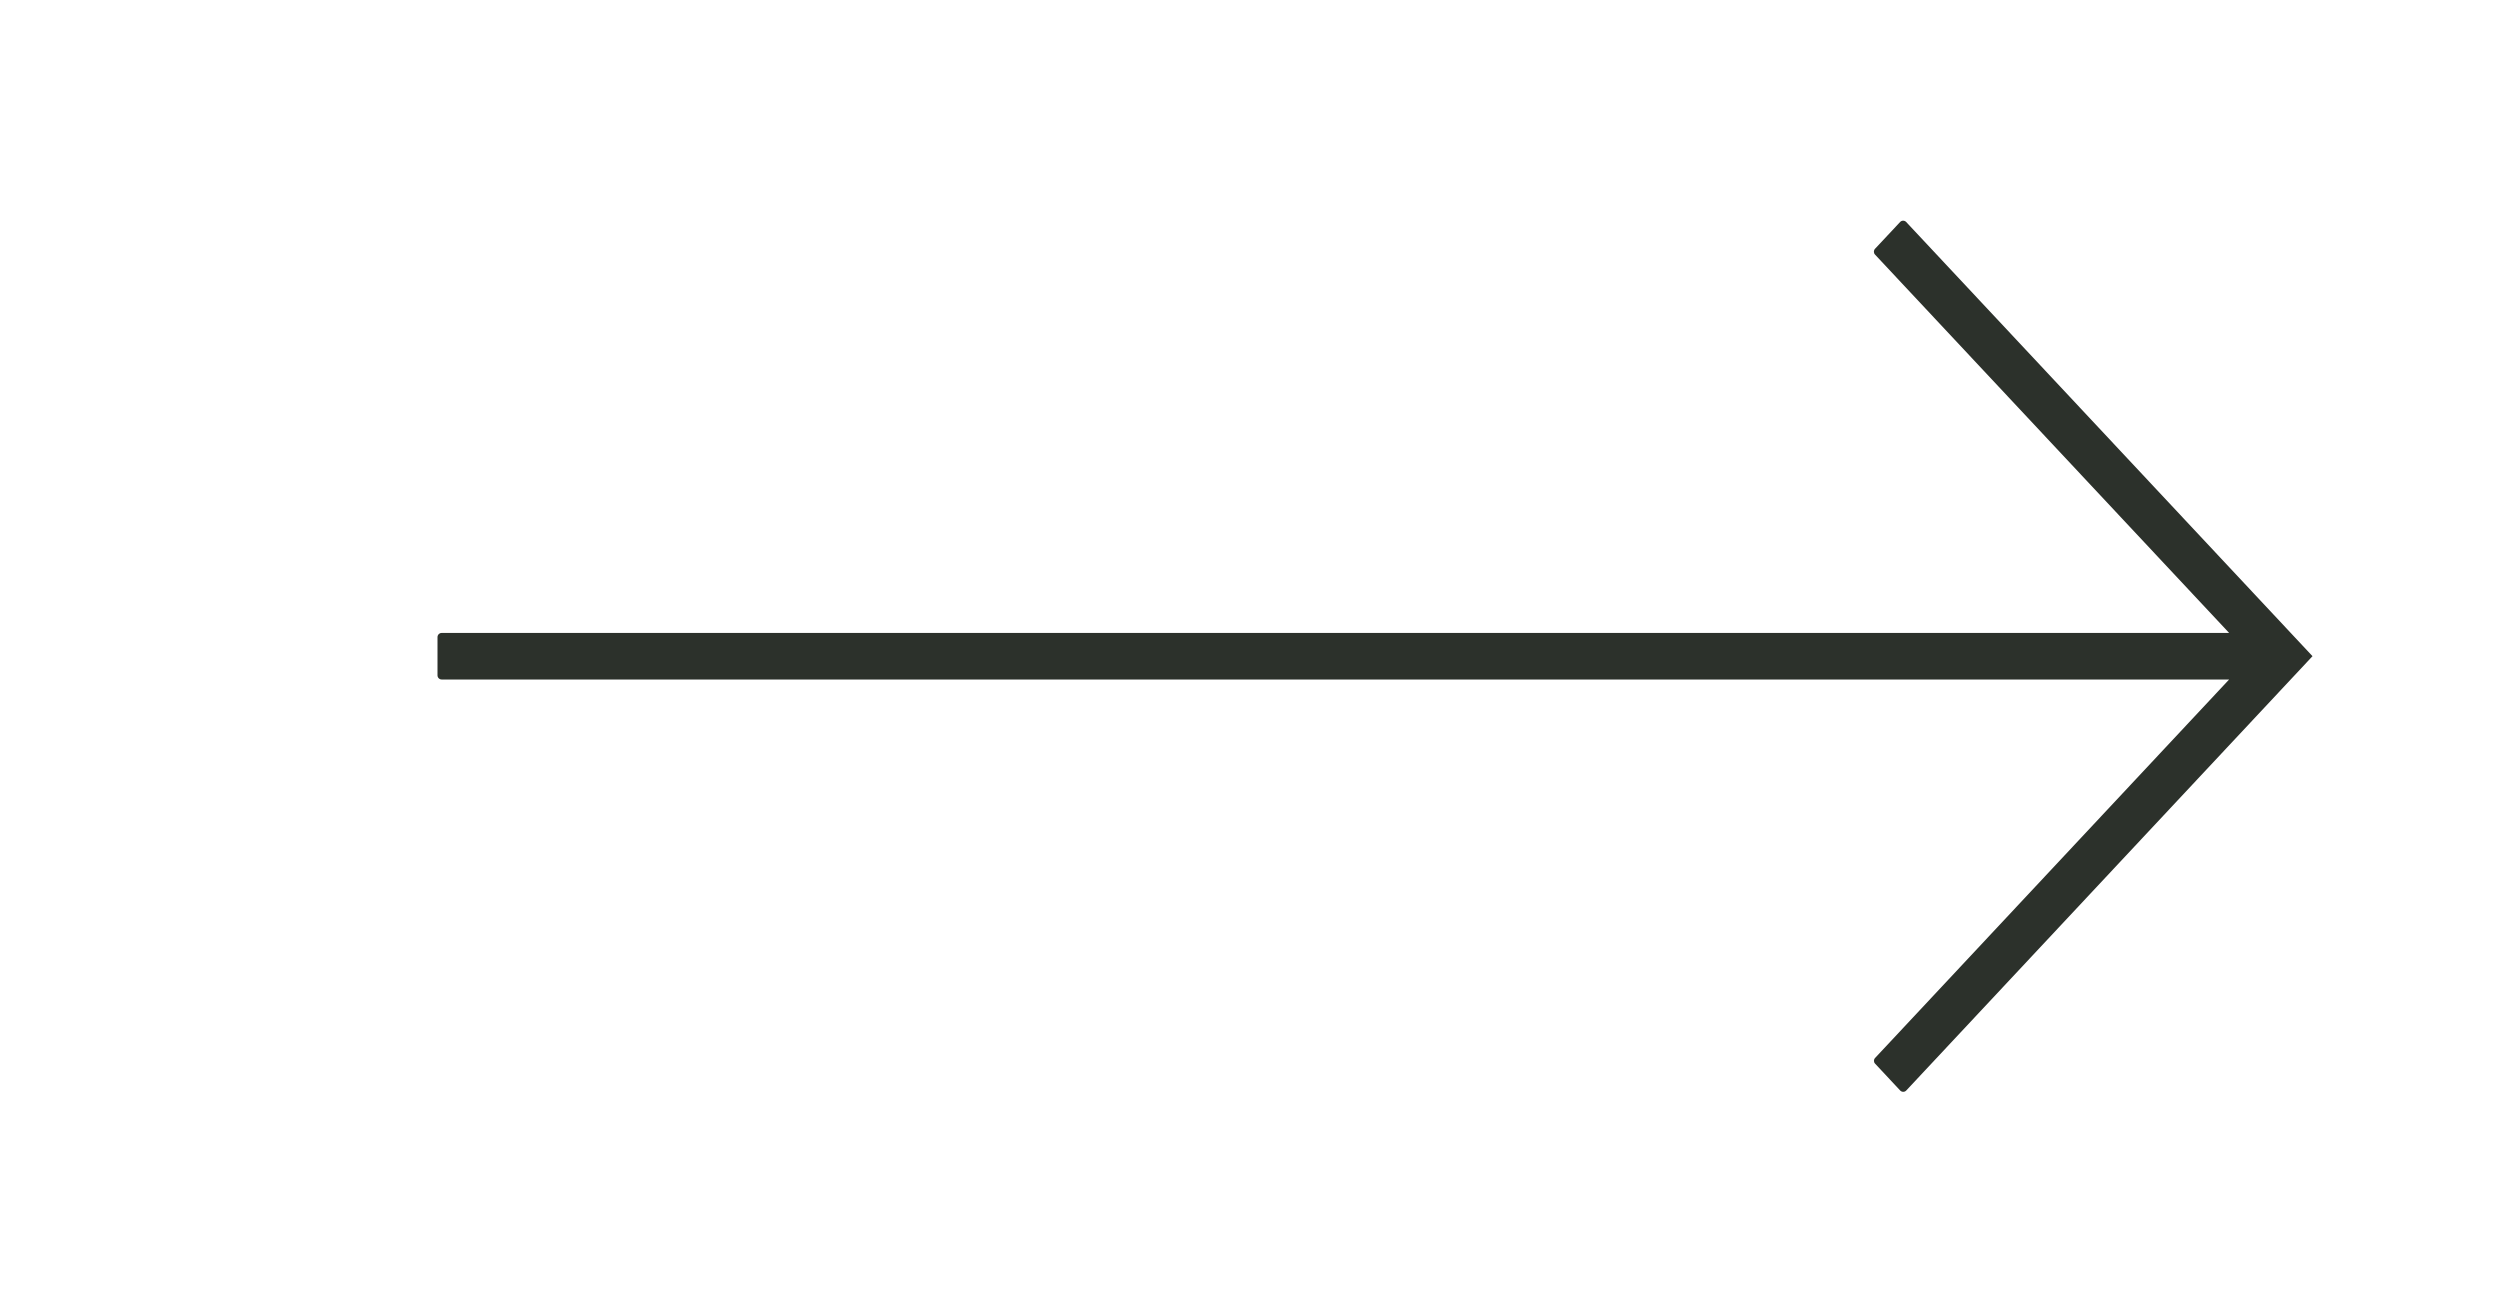 <svg xmlns="http://www.w3.org/2000/svg" width="40" height="21" viewBox="0 0 40 21" class="carousel-slider-nav-icon">
    <g fill="none" fill-rule="evenodd">
        <g>
            <g>
                <g>
                    <g>
                        <path fill="#2C312B" d="M35.666 9.627L30 3.573c-.024-.026-.024-.066 0-.092l.402-.429c.025-.027.067-.028.094-.003l.003.003L37 9.999l-6.5 6.949c-.025.027-.067.028-.094.003l-.003-.003-.402-.43c-.024-.025-.024-.065 0-.09l5.665-6.056h-28.6c-.036 0-.066-.03-.066-.066v-.612c0-.037.03-.067.067-.067h28.599z" transform="translate(-1324 -3658) translate(0 3146) translate(76 284) translate(1248 228.5)"/>
                    </g>
                </g>
            </g>
        </g>
    </g>
</svg>
